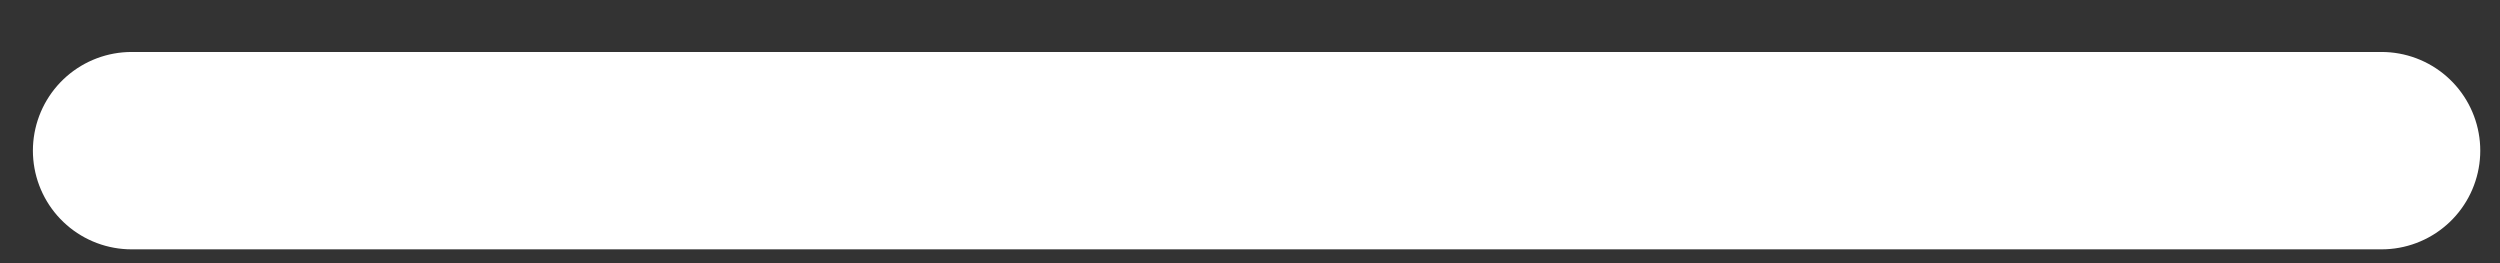 <svg width="19" height="2" viewBox="0 0 19 2" fill="none" xmlns="http://www.w3.org/2000/svg">
<rect x="0" y="0" width="19" height="2" fill="#333333" stroke="none"/>
<path d="M1 1.145H18.1" stroke="white" stroke-width="1.5" stroke-linecap="round" stroke-linejoin="round"/>
</svg>
